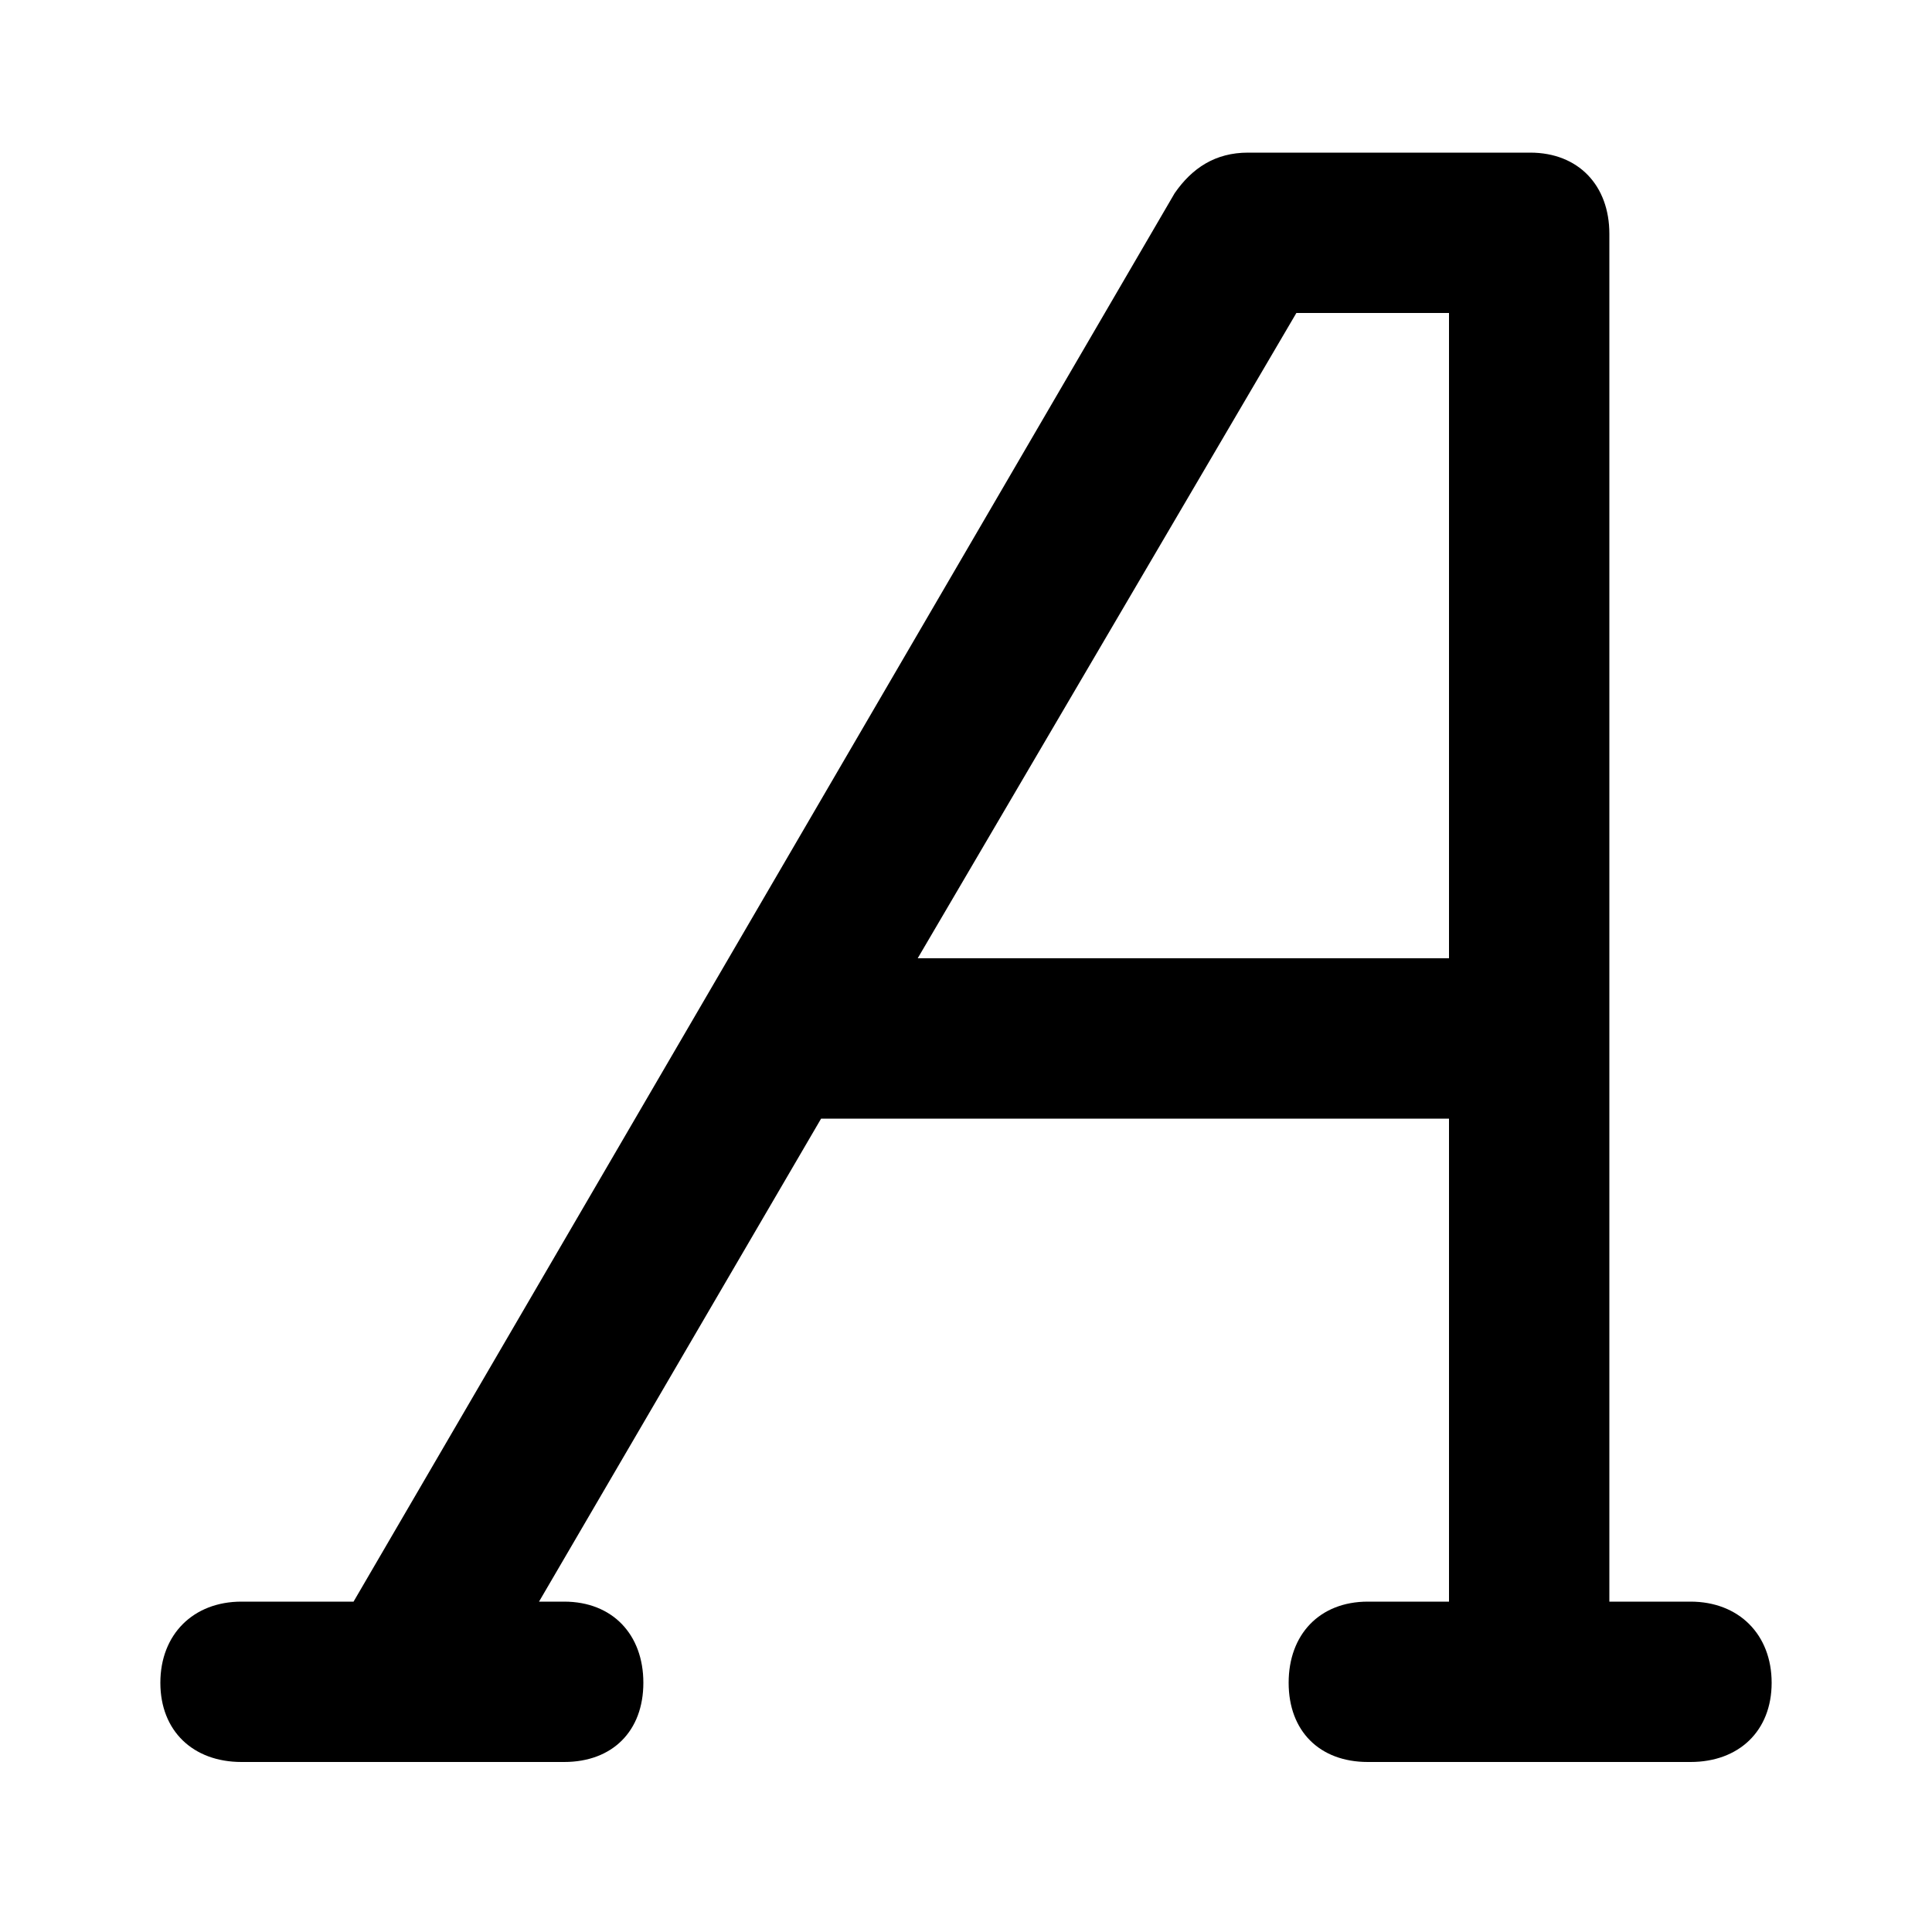 <svg xmlns="http://www.w3.org/2000/svg" width="24" height="24" viewBox="0 0 24 24">
    <path d="M21 19.896h-1.008v-16.992c0-0.6-0.384-1.008-0.984-1.008h-3.504c-0.408 0-0.696 0.192-0.912 0.504l-10.2 17.496h-1.392c-0.6 0-1.008 0.408-1.008 1.008s0.408 0.984 1.008 0.984h4.008c0.6 0 0.984-0.384 0.984-0.984s-0.384-1.008-0.984-1.008h-0.312l3.504-6h7.8v6h-1.008c-0.6 0-0.984 0.408-0.984 1.008s0.384 0.984 0.984 0.984h4.008c0.6 0 1.008-0.384 1.008-0.984s-0.408-1.008-1.008-1.008zM18 11.904h-6.6l4.704-8.016h1.896v8.016z"></path>
</svg>
